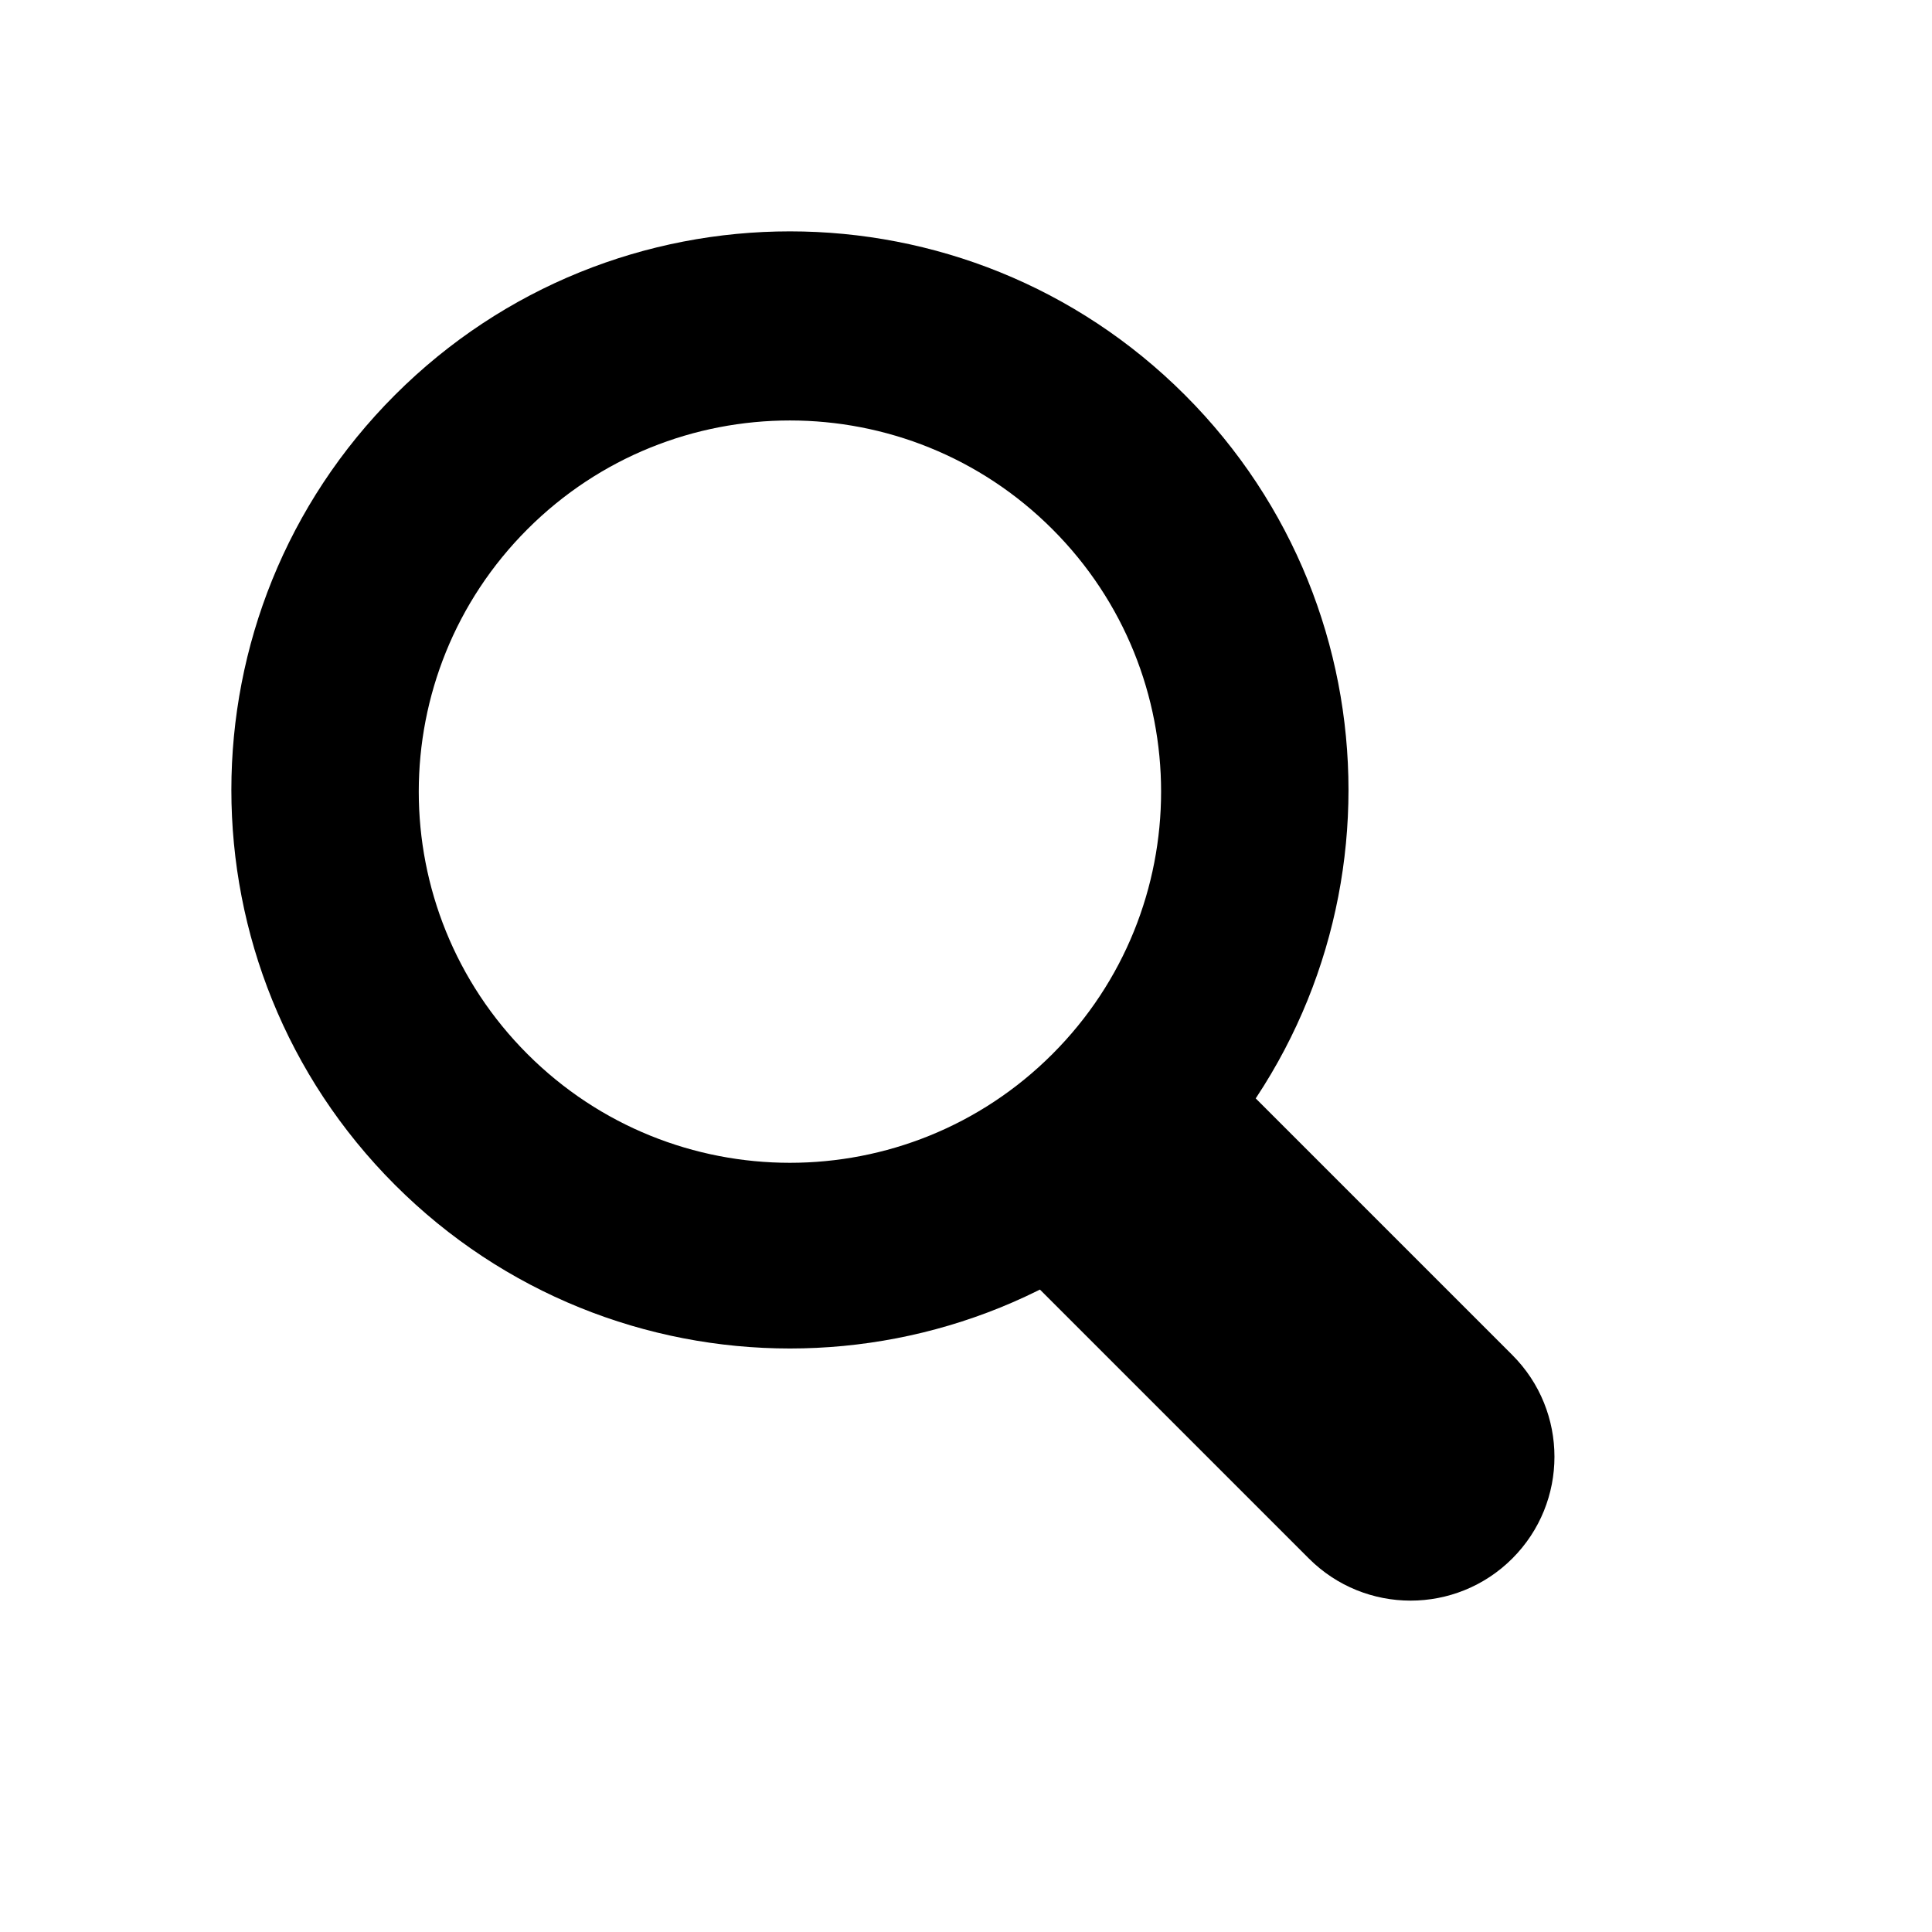<svg width="799" height="799" viewBox="0 0 799 799" fill="none" xmlns="http://www.w3.org/2000/svg">
<path fill-rule="evenodd" clip-rule="evenodd" d="M163.342 490.025C253.553 580.236 399.814 580.236 490.025 490.025C580.236 399.814 580.236 253.553 490.025 163.342C399.814 73.131 253.553 73.131 163.342 163.342C73.13 253.553 73.13 399.814 163.342 490.025ZM218.142 435.931C278.088 495.877 375.279 495.877 435.224 435.931C495.17 375.986 495.17 278.795 435.224 218.85C375.279 158.904 278.088 158.904 218.142 218.85C158.197 278.795 158.197 375.986 218.142 435.931Z" fill="black"/>
<path d="M430.274 449.366C453.511 426.13 491.184 426.13 514.42 449.366L625.436 560.382C648.672 583.618 648.672 621.292 625.436 644.528V644.528C602.2 667.764 564.526 667.764 541.29 644.528L430.274 533.512C407.038 510.276 407.038 472.603 430.274 449.366V449.366Z" fill="black"/>
</svg>
